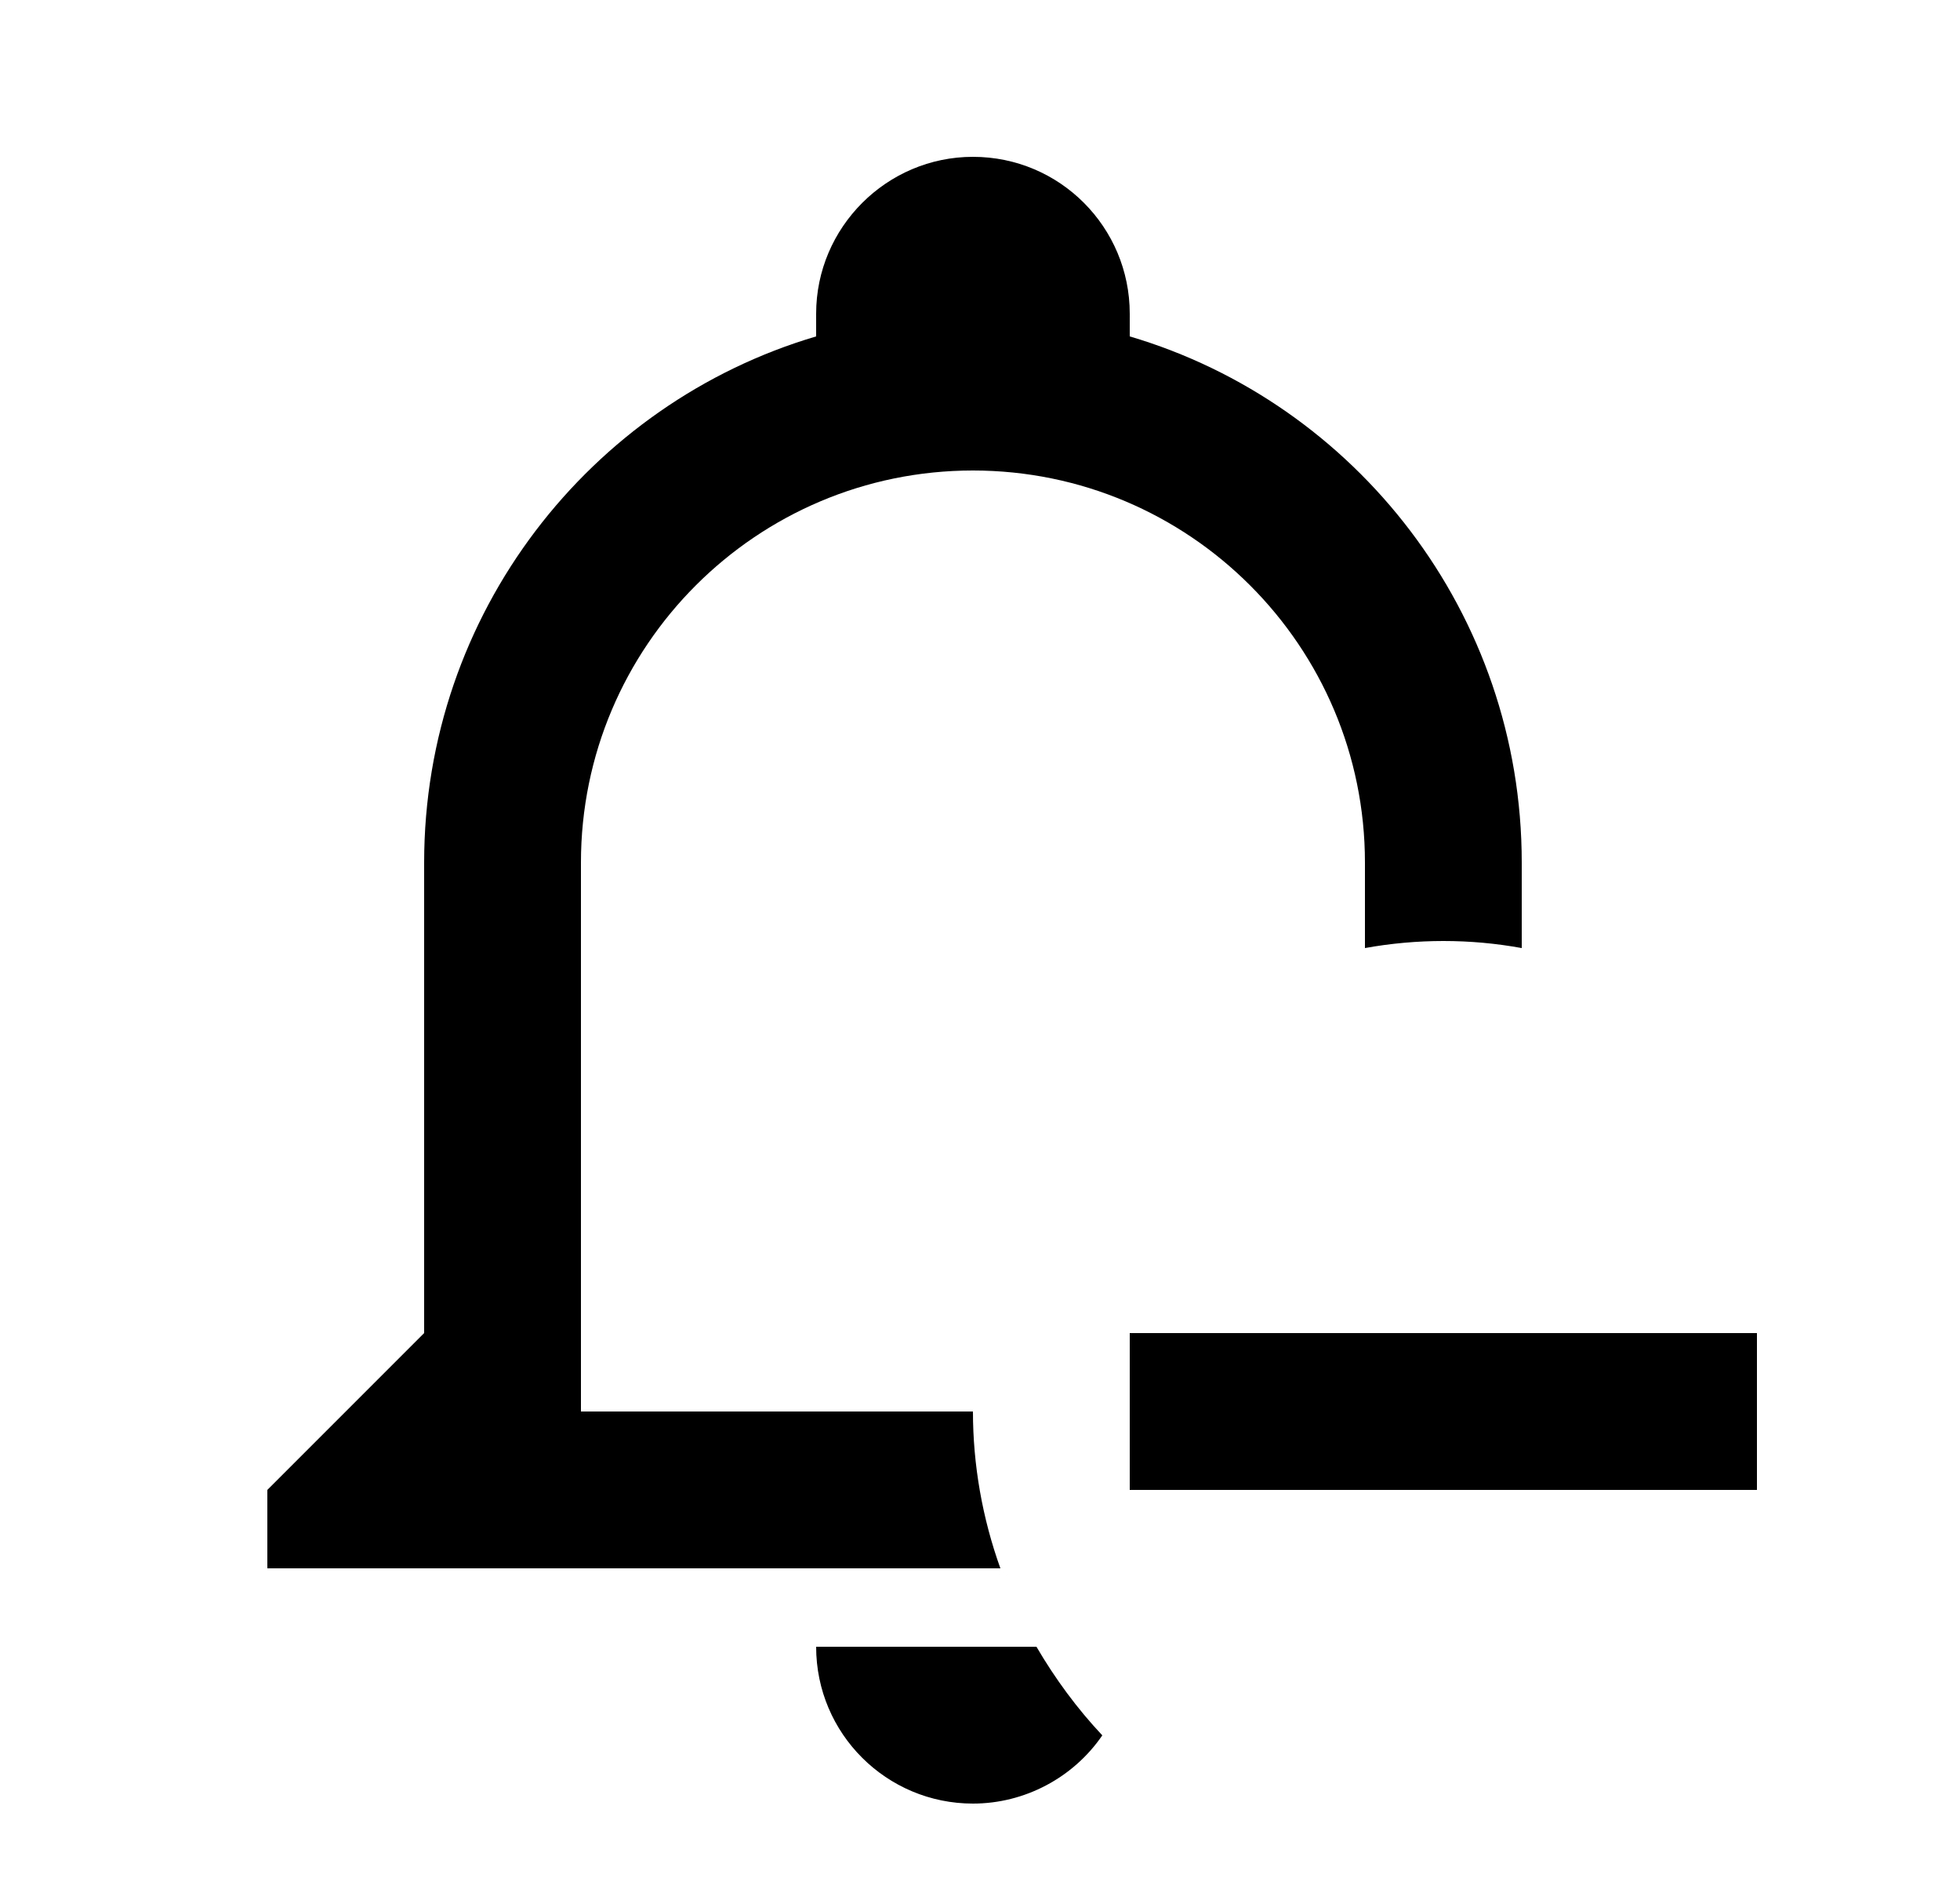 <svg id="1" viewBox="0 0 25 24" xmlns="http://www.w3.org/2000/svg">
<g id="197">
<path id="Vector" d="M12.41 2C11.31 2 10.41 2.9 10.41 4V4.29C7.53 5.14 5.41 7.82 5.41 11V17L3.41 19V20H12.76C12.53 19.36 12.41 18.68 12.41 18H7.41V11C7.41 8.24 9.65 6 12.41 6C15.17 6 17.41 8.24 17.41 11V12.09C17.74 12.03 18.08 12 18.41 12C18.75 12 19.08 12.03 19.41 12.09V11C19.41 7.82 17.29 5.14 14.41 4.29V4C14.41 2.9 13.52 2 12.41 2ZM14.41 17V19H22.41V17M10.41 21C10.41 22.11 11.31 23 12.41 23C13.07 23 13.69 22.67 14.06 22.13C13.74 21.79 13.46 21.41 13.22 21H10.41Z"/>
</g>
</svg>
